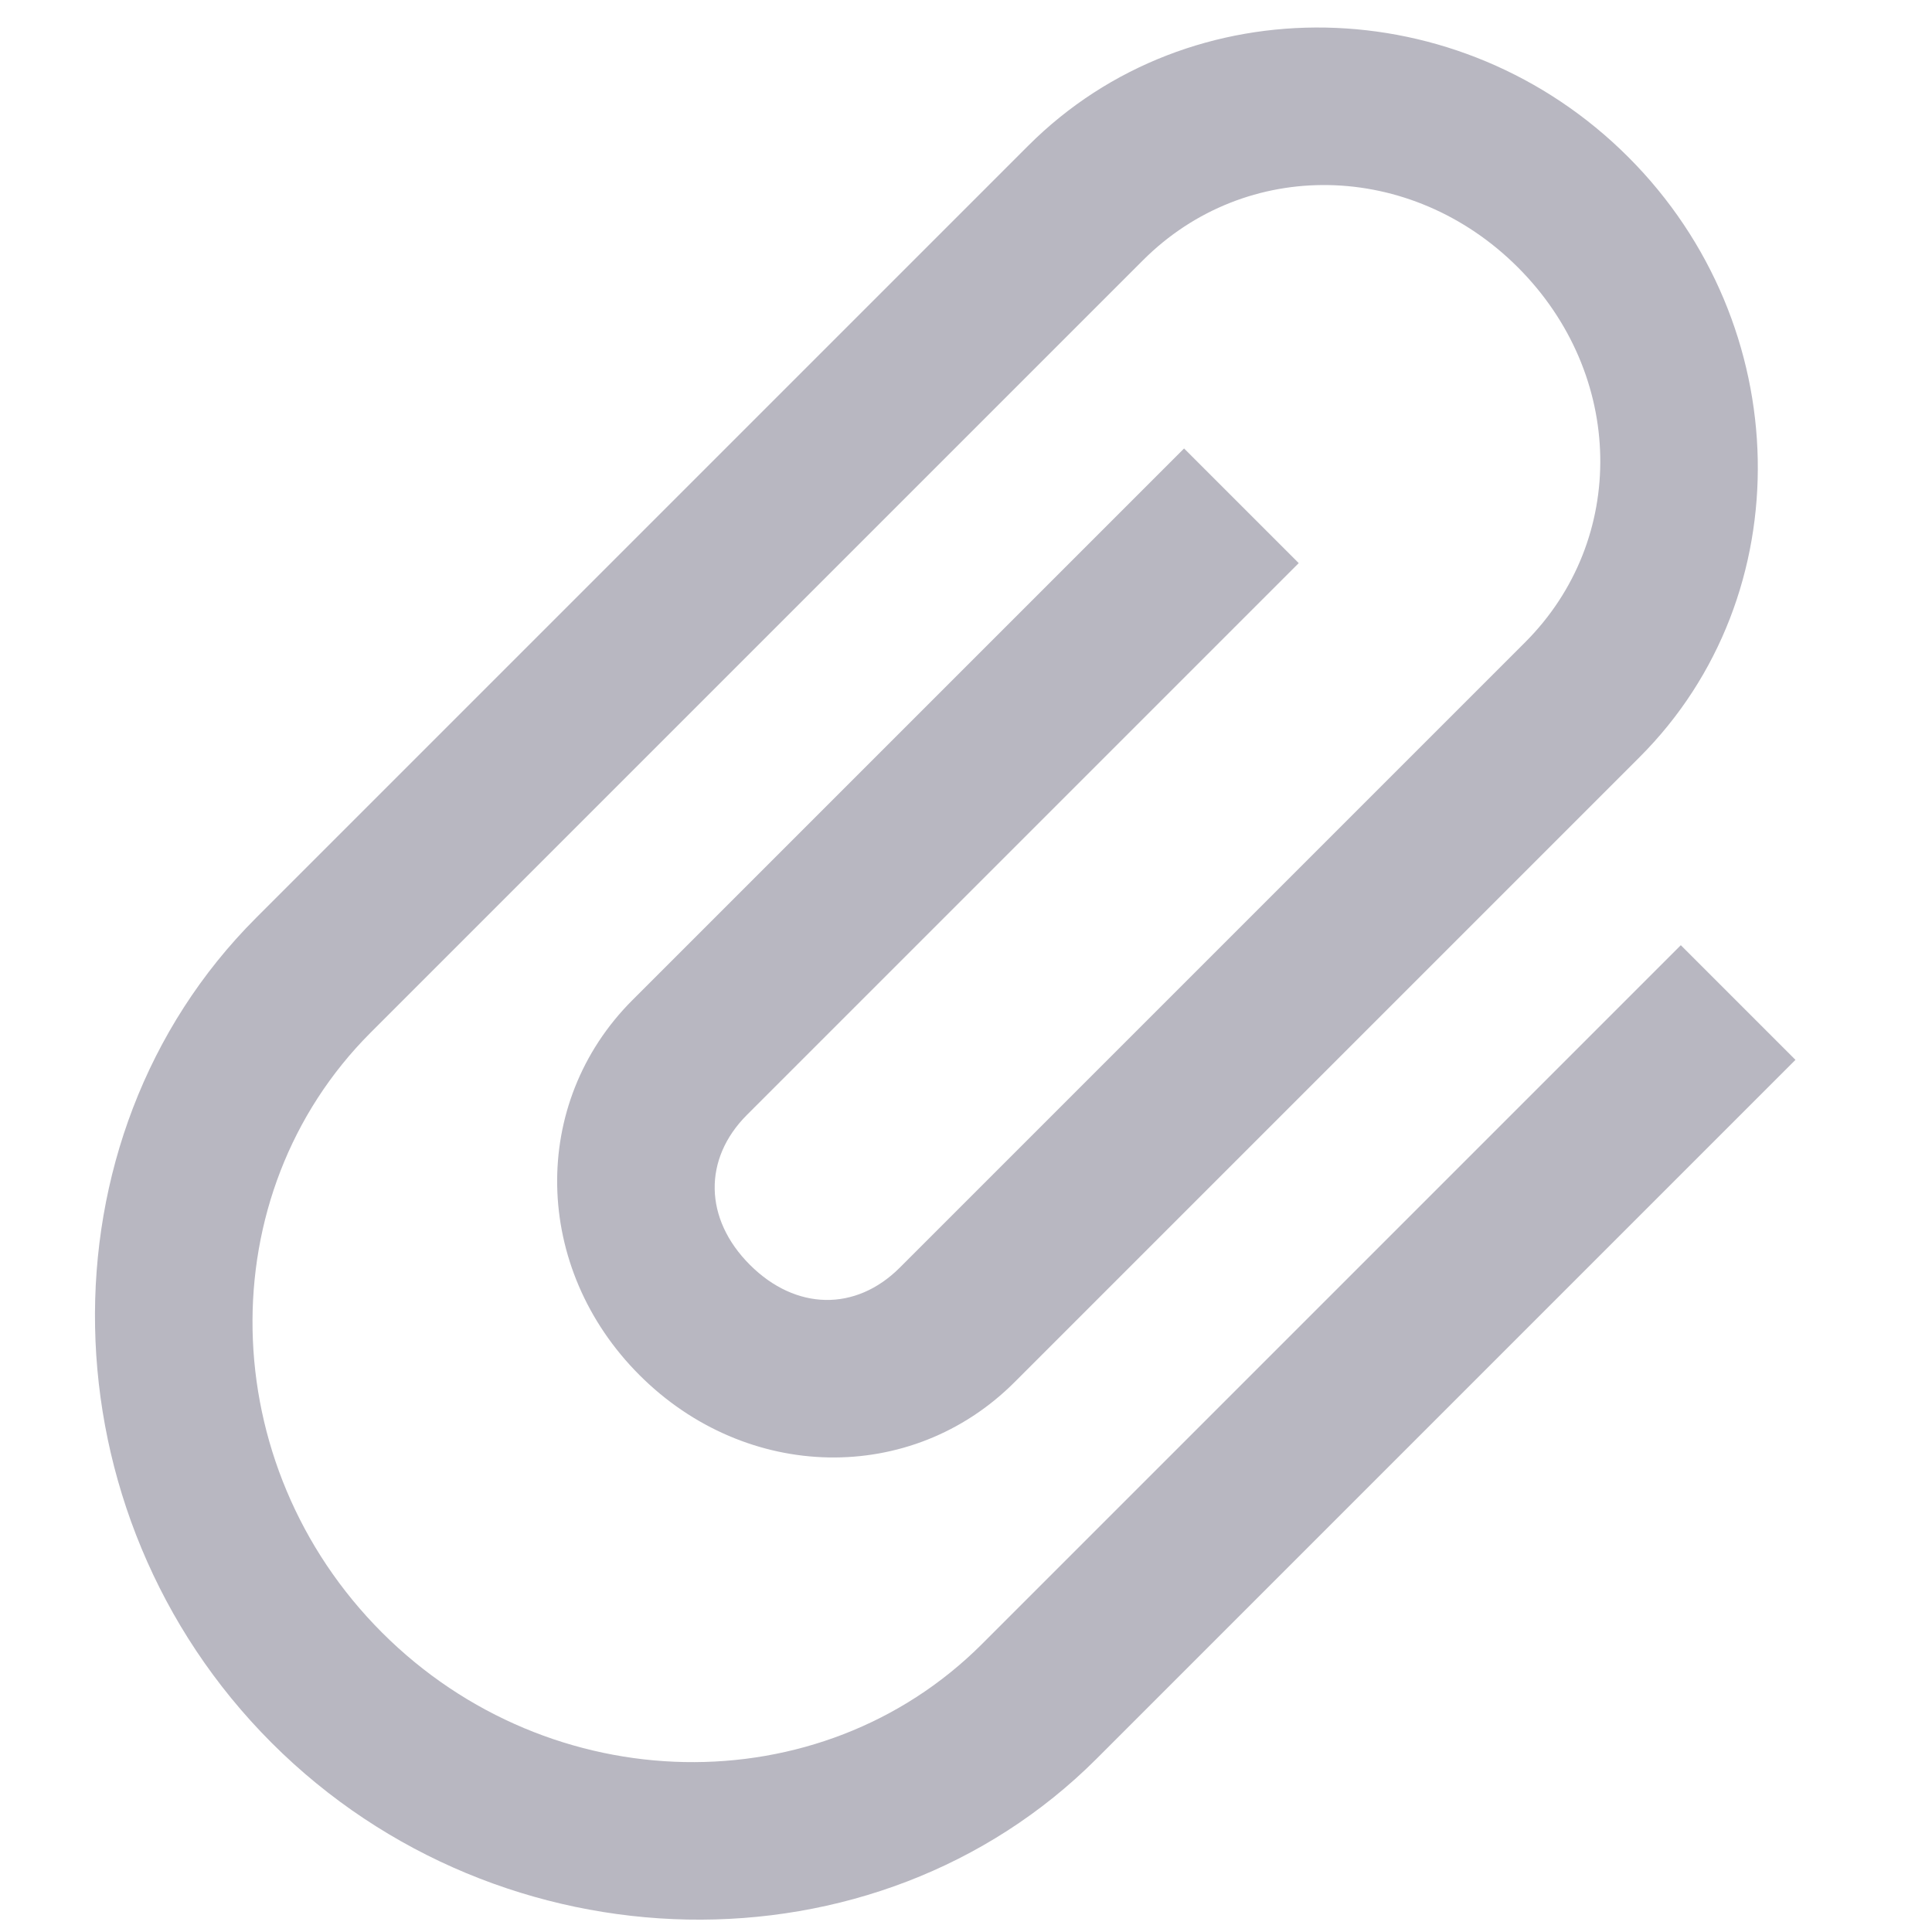 <?xml version="1.0" encoding="UTF-8"?>
<svg width="13px" height="13px" viewBox="0 0 13 13" version="1.1" xmlns="http://www.w3.org/2000/svg" xmlns:xlink="http://www.w3.org/1999/xlink">
    <!-- Generator: Sketch 49.3 (51167) - http://www.bohemiancoding.com/sketch -->
    <title>attachment copy</title>
    <desc>Created with Sketch.</desc>
    <defs></defs>
    <g id="Page-1" stroke="none" stroke-width="1" fill="none" fill-rule="evenodd">
        <g id="图片展开" transform="translate(-411, -431)" fill="#B8B7C1">
            <g id="Group-6" transform="translate(340, 233)">
                <g id="attachment-copy" transform="translate(77.778, 204.778) rotate(-45) translate(-77.778, -204.778) translate(70.778, 200.778)">
                    <path d="M3.85,8 C1.75,8 0,6.182 0,4 C0,1.818 1.75,0 3.85,0 L11.2,0 C12.74,0 14,1.309 14,2.909 C14,4.509 12.74,5.818 11.2,5.818 L5.25,5.818 C4.27,5.818 3.5,5.018 3.5,4 C3.5,2.982 4.27,2.182 5.25,2.182 L10.5,2.182 L10.5,3.273 L5.25,3.273 C4.83,3.273 4.55,3.564 4.55,4 C4.55,4.436 4.83,4.727 5.25,4.727 L11.2,4.727 C12.18,4.727 12.95,3.927 12.95,2.909 C12.95,1.891 12.18,1.091 11.2,1.091 L3.85,1.091 C2.31,1.091 1.05,2.4 1.05,4 C1.05,5.6 2.31,6.909 3.85,6.909 L10.5,6.909 L10.5,8 L3.85,8 L3.85,8 Z" id="Shape"></path>
                </g>
            </g>
        </g>
    </g>
</svg>